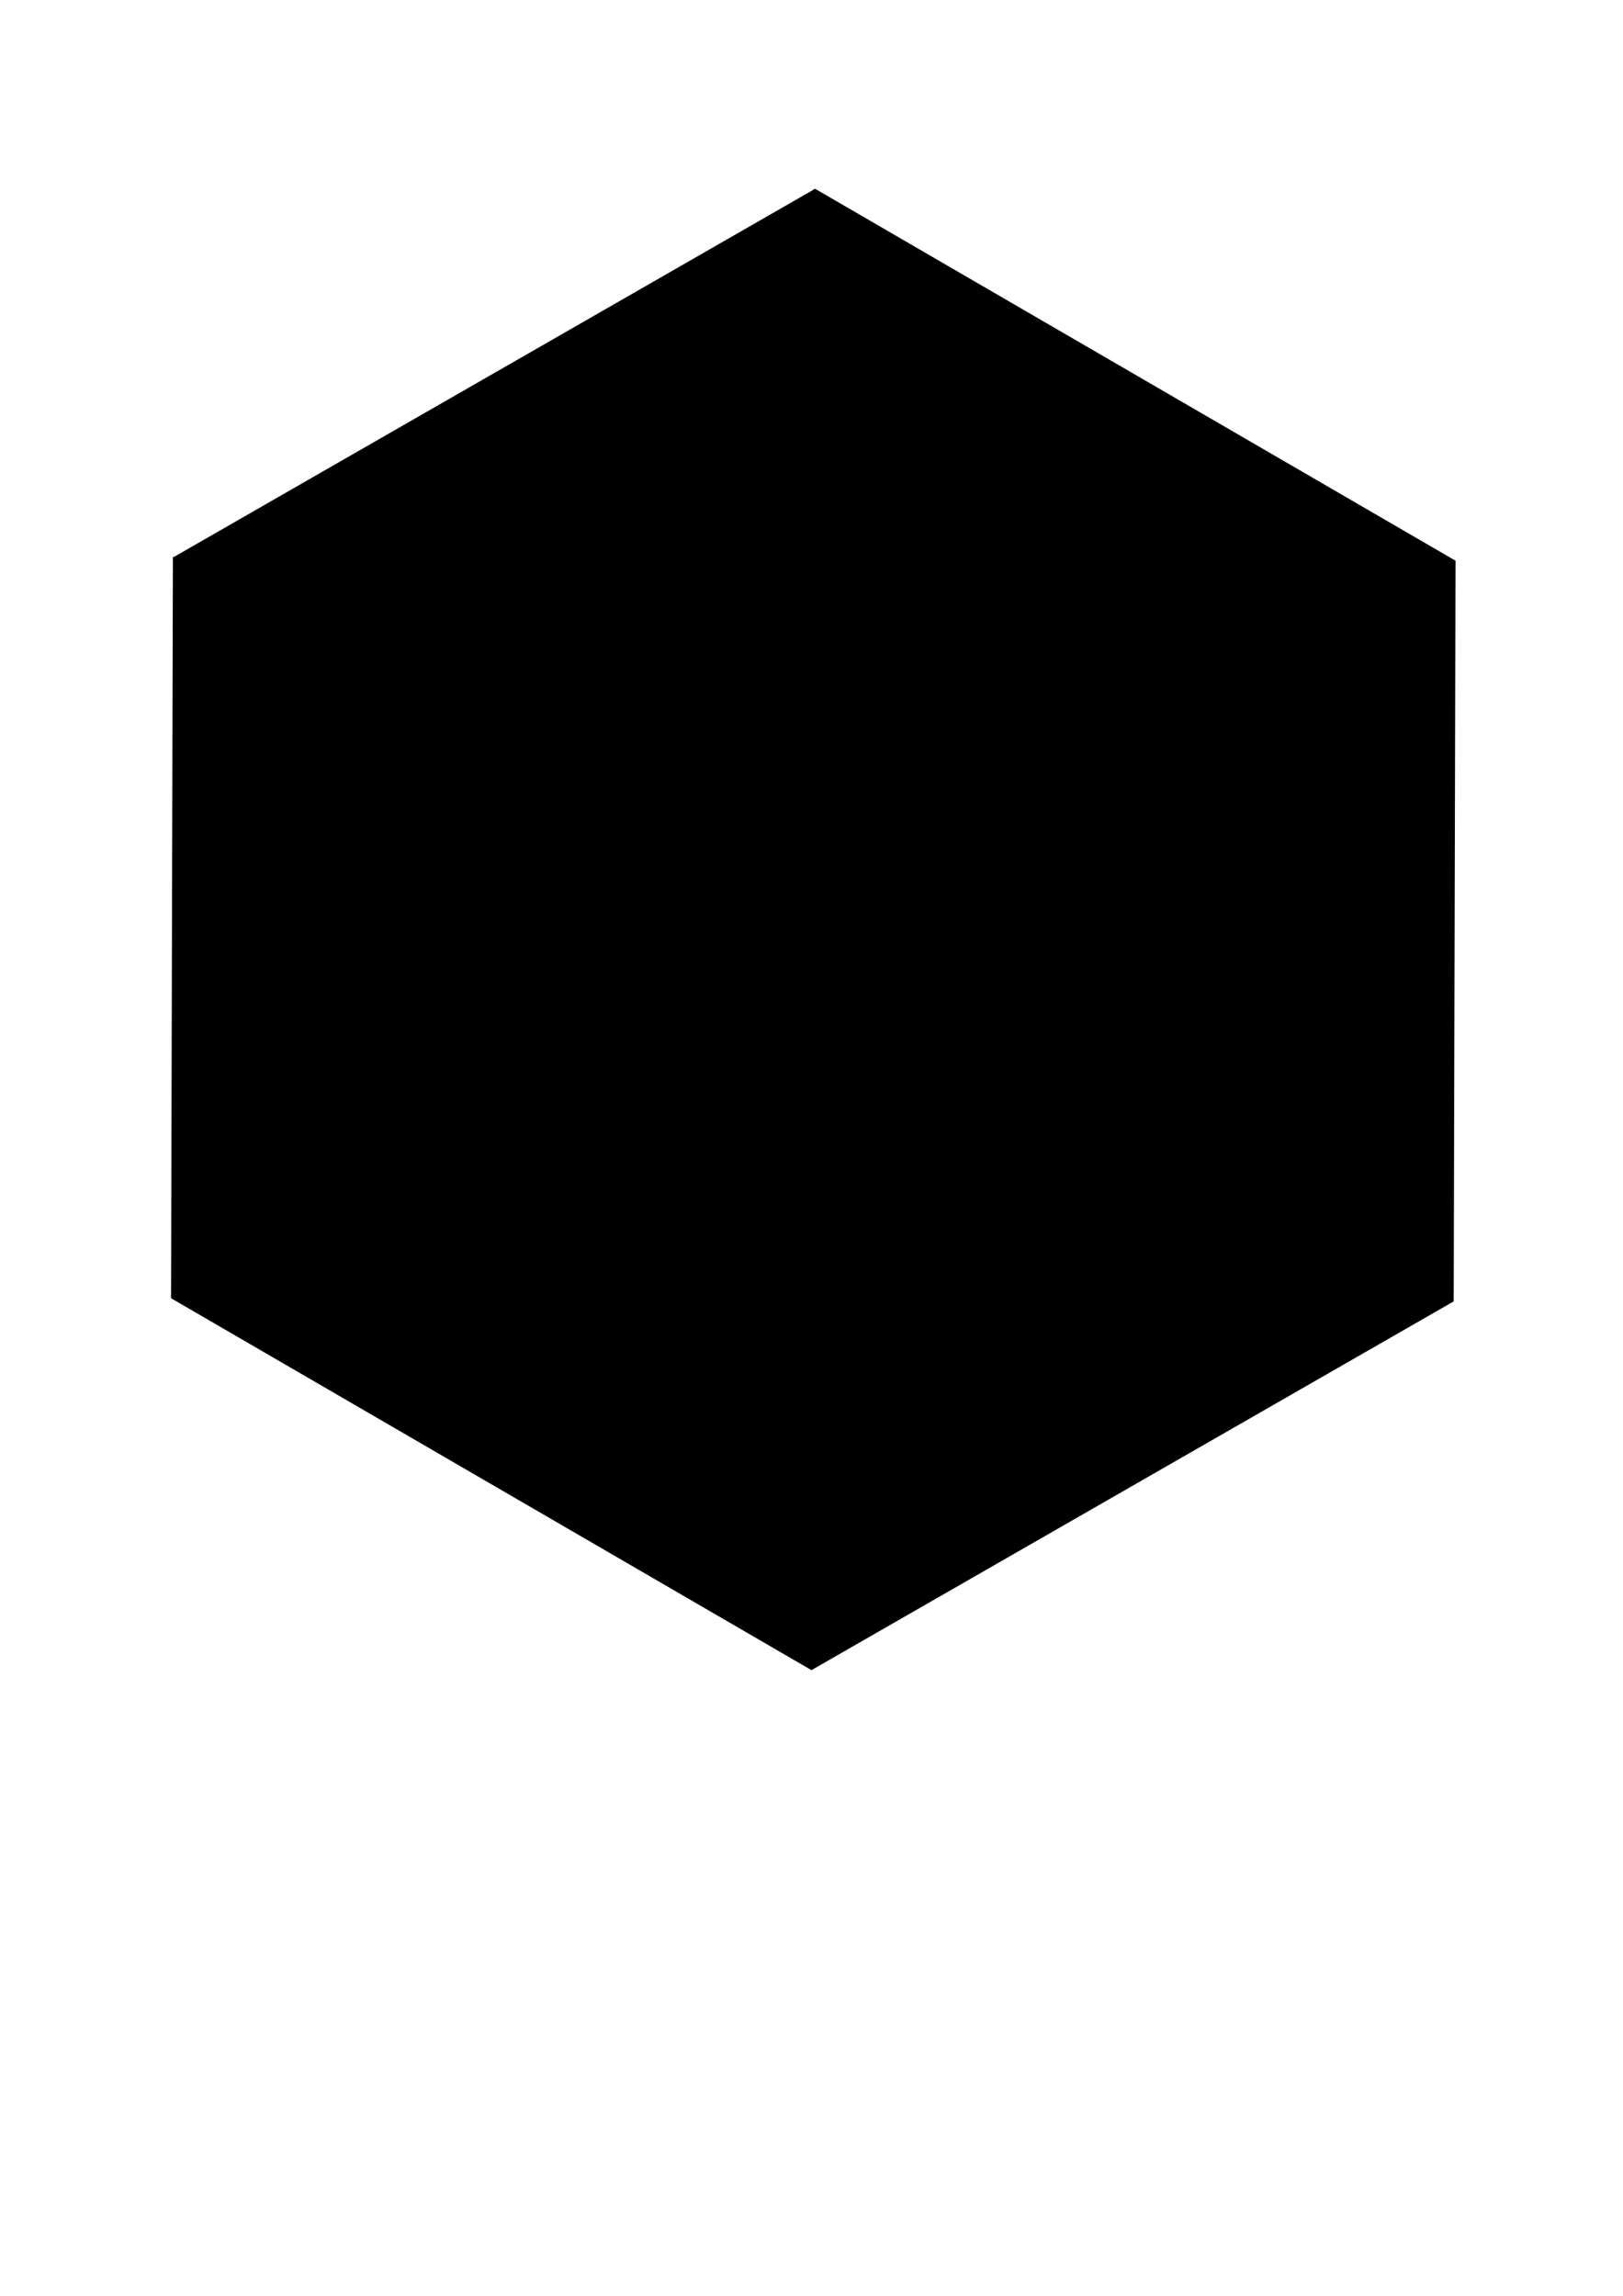 <svg width="210mm" height="297mm" version="1.1" viewBox="0 0 210 297" xmlns="http://www.w3.org/2000/svg">
 <g>
  <path transform="matrix(.265 0 0 .265 11.342 29.023)" d="m666.99 525.78-313.58 180.02-312.69-181.56.892-361.58 313.58-180.02 312.69 181.56z" stroke-width="3.269"/>
  <path d="m105.32 24.428-.472 191.34-82.497-143.71 165.7.409-165.94 95.259 165.7.409-165.47-96.077 165.7.409-83.205 143.3.472-191.34-83.205 143.3 165.7.409-82.497-143.71" stroke-width=".265px"/>
 </g>
</svg>
